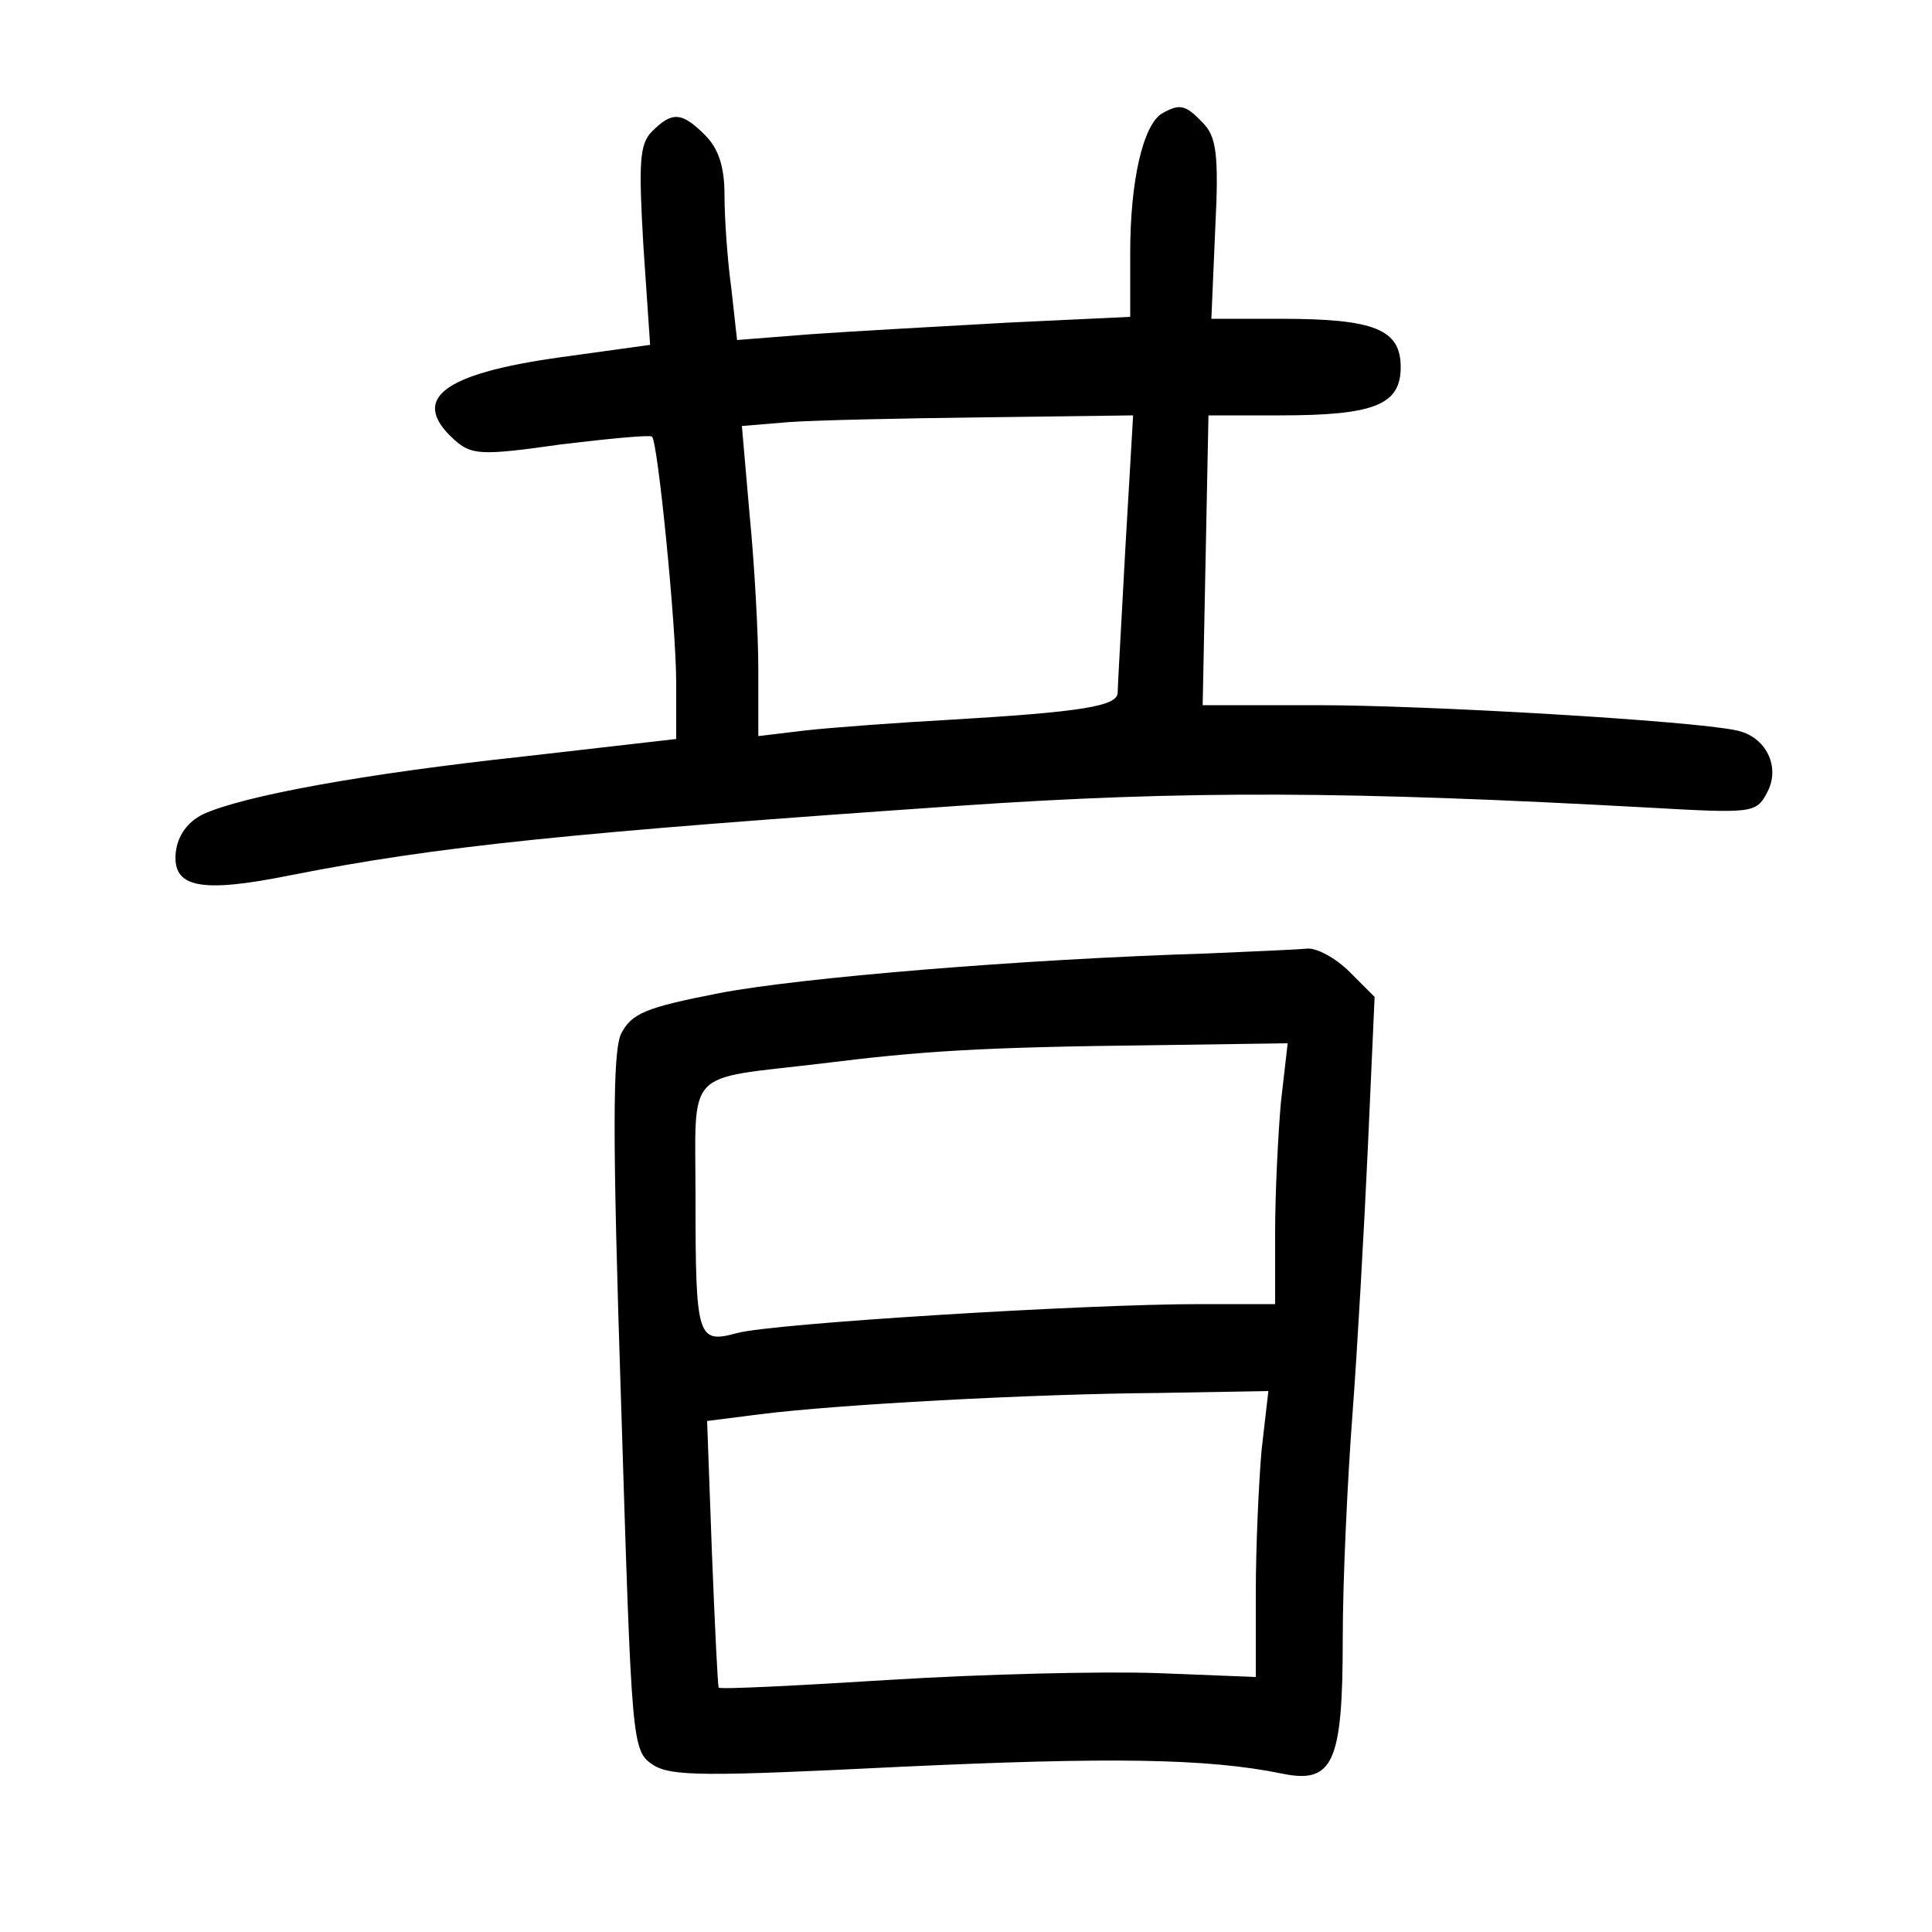 <?xml version="1.0"?>
<svg xmlns="http://www.w3.org/2000/svg" height="200pt" preserveAspectRatio="xMidYMid meet" viewBox="0 0 200 200" width="200pt">
  <g transform="matrix(.1 0 0 -.1 0 200)">
    <path d="m1202 1882c-19-13-32-70-32-143v-67l-127-6c-71-4-162-9-204-12l-76-6-6 54c-4 29-7 72-7 96 0 29-6 48-20 62-24 24-34 25-55 4-13-13-14-32-9-118l7-103-94-13c-121-17-155-43-109-85 18-16 27-17 111-5 50 6 92 10 94 8 6-6 25-196 25-255v-58l-157-18c-167-18-292-41-333-60-16-8-26-22-28-39-4-37 25-43 119-24 152 30 288 44 694 72 233 16 402 15 711-2 107-6 112-6 123 15 15 27-1 59-32 65-47 10-320 26-433 26h-119l3 150 3 150h74c98 0 125 11 125 50s-27 50-124 50h-72l4 93c4 78 1 96-13 110-18 19-24 20-43 9zm-37-449c-4-76-8-143-8-150 0-14-37-20-172-28-55-3-122-8-150-11l-50-6v69c0 37-4 109-9 160l-8 92 48 4c27 2 118 4 203 5l154 2z"/>
    <path d="m1250 1013c-193-6-421-25-505-41-77-15-91-21-102-42-9-19-9-109 0-384 11-353 11-358 33-373 19-12 54-12 256-2 215 10 317 9 395-7 53-11 63 11 63 139 0 62 5 166 10 232s12 190 16 277l7 156-26 26c-14 14-34 25-44 24s-56-3-103-5zm76-154c-3-34-6-95-6-135v-74h-78c-119 0-443-20-479-30-41-11-43-6-43 140 0 136-13 122 130 139 104 13 165 17 344 19l139 2zm-20-360c-3-34-6-101-6-148v-87l-102 4c-57 2-181-1-277-7s-176-10-177-8c-1 1-4 64-7 139l-5 137 55 7c79 10 280 21 412 22l114 2z"/>
  </g>
</svg>
